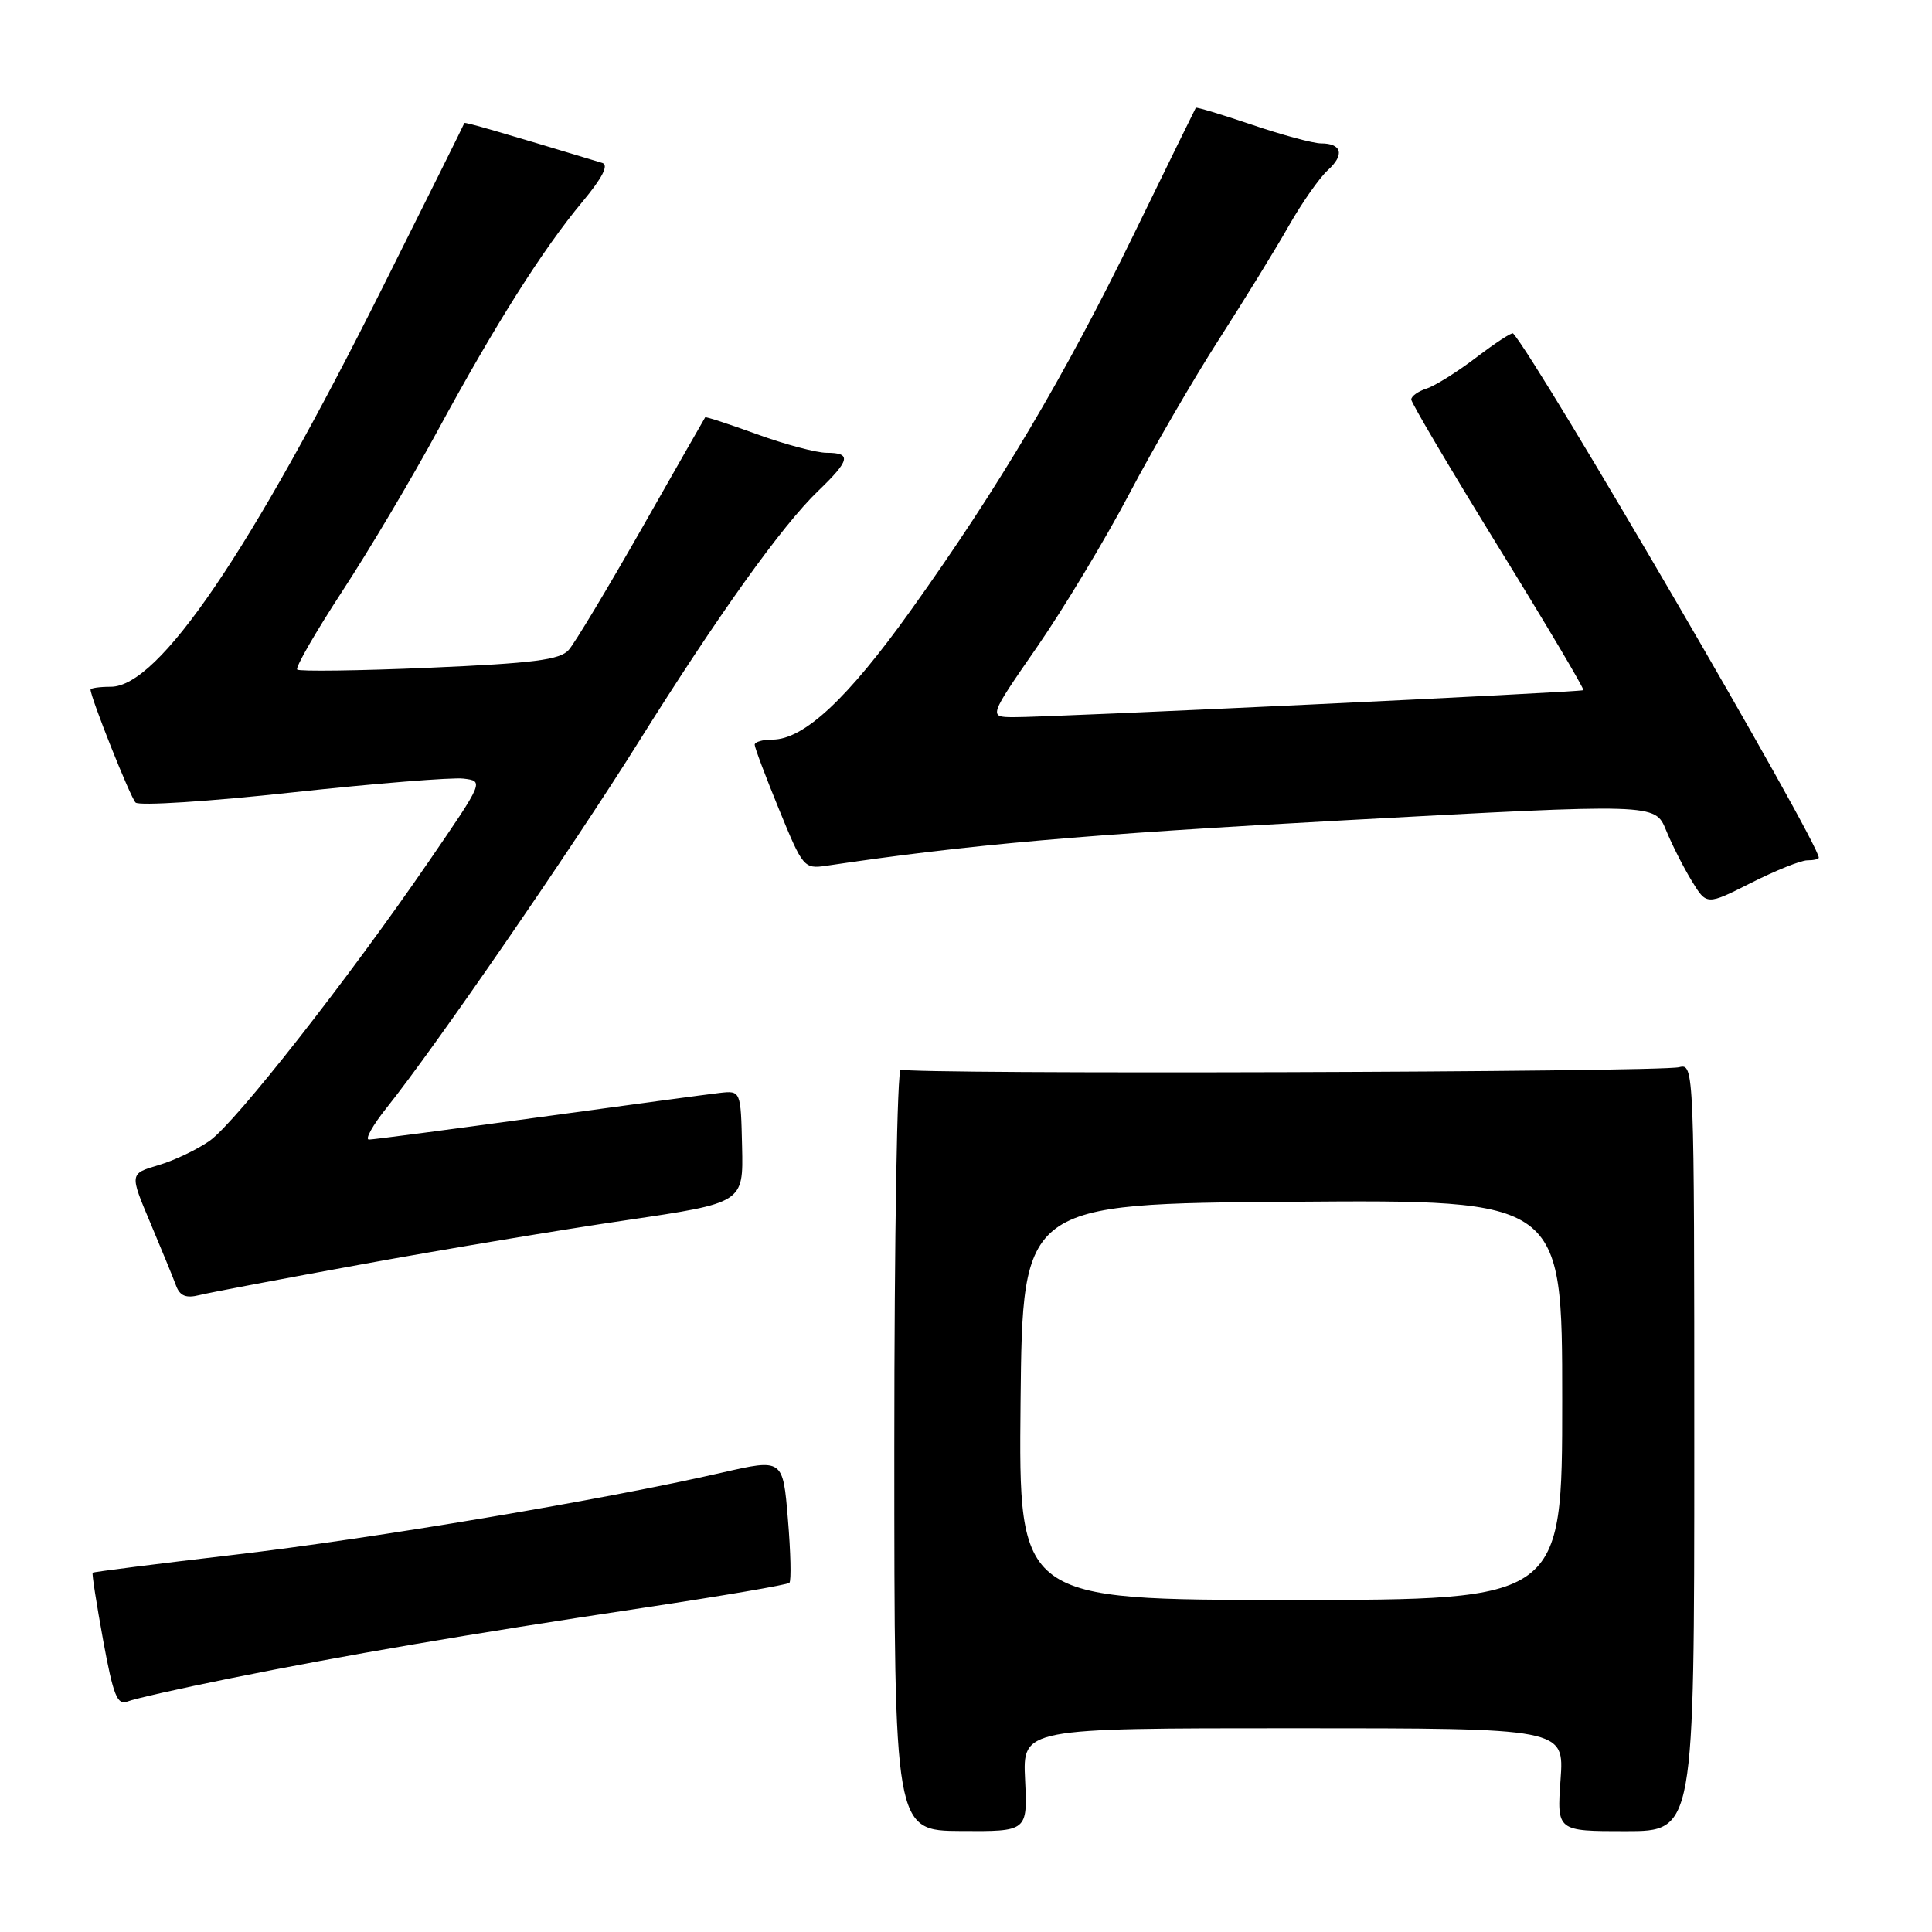 <?xml version="1.0" encoding="UTF-8" standalone="no"?>
<!DOCTYPE svg PUBLIC "-//W3C//DTD SVG 1.1//EN" "http://www.w3.org/Graphics/SVG/1.1/DTD/svg11.dtd" >
<svg xmlns="http://www.w3.org/2000/svg" xmlns:xlink="http://www.w3.org/1999/xlink" version="1.1" viewBox="0 0 256 256">
 <g >
 <path fill="currentColor"
d=" M 135.83 235.84 C 135.50 229.00 135.50 229.00 171.38 229.00 C 207.27 229.00 207.27 229.00 206.78 235.82 C 206.29 242.64 206.29 242.64 215.40 242.64 C 224.50 242.64 224.50 242.64 224.50 191.77 C 224.50 141.41 224.48 140.91 222.50 141.41 C 219.77 142.08 120.44 142.39 119.36 141.72 C 118.88 141.43 118.50 163.90 118.50 191.88 C 118.50 242.57 118.50 242.57 127.33 242.62 C 136.15 242.68 136.15 242.68 135.83 235.84 Z  M 30.50 222.39 C 45.77 219.31 61.59 216.60 85.32 213.03 C 95.67 211.47 104.35 209.99 104.60 209.73 C 104.86 209.47 104.77 205.67 104.40 201.27 C 103.74 193.28 103.74 193.28 95.62 195.14 C 80.13 198.70 49.40 203.87 31.00 206.02 C 20.82 207.21 12.40 208.28 12.28 208.39 C 12.16 208.51 12.79 212.54 13.67 217.36 C 15.01 224.66 15.54 226.00 16.89 225.46 C 17.77 225.10 23.90 223.72 30.50 222.39 Z  M 48.15 167.49 C 58.79 165.55 74.47 162.93 83.00 161.68 C 98.50 159.39 98.50 159.39 98.33 151.95 C 98.16 144.50 98.16 144.50 95.33 144.82 C 93.77 145.00 82.92 146.46 71.20 148.07 C 59.49 149.68 49.45 151.00 48.89 151.00 C 48.32 151.00 49.39 149.09 51.26 146.75 C 57.64 138.77 75.75 112.47 84.52 98.47 C 95.13 81.52 103.60 69.67 108.41 65.05 C 112.64 60.99 112.86 60.00 109.55 60.00 C 108.20 60.00 104.05 58.90 100.33 57.55 C 96.61 56.20 93.51 55.18 93.44 55.30 C 93.36 55.41 89.59 62.02 85.05 70.00 C 80.51 77.97 76.15 85.23 75.36 86.12 C 74.19 87.44 70.71 87.88 56.89 88.48 C 47.53 88.88 39.65 88.98 39.38 88.72 C 39.11 88.45 41.80 83.79 45.34 78.36 C 48.89 72.94 54.60 63.33 58.03 57.00 C 65.67 42.92 71.93 33.03 77.17 26.74 C 79.82 23.56 80.69 21.86 79.81 21.59 C 66.16 17.46 61.56 16.13 61.53 16.30 C 61.52 16.41 56.66 26.17 50.74 38.00 C 33.10 73.27 21.03 91.00 14.68 91.00 C 13.21 91.00 12.00 91.17 12.00 91.38 C 12.00 92.42 17.25 105.61 17.96 106.34 C 18.41 106.80 27.75 106.20 38.73 105.00 C 49.71 103.81 59.91 102.99 61.41 103.17 C 64.12 103.50 64.12 103.50 56.79 114.19 C 46.16 129.69 31.26 148.68 27.81 151.14 C 26.16 152.31 23.10 153.77 20.99 154.39 C 17.17 155.52 17.17 155.52 19.91 162.01 C 21.41 165.58 22.96 169.34 23.33 170.36 C 23.84 171.72 24.65 172.05 26.41 171.61 C 27.72 171.28 37.50 169.43 48.15 167.49 Z  M 239.47 114.00 C 240.31 114.00 241.00 113.84 241.00 113.65 C 241.00 111.62 203.70 47.65 200.49 44.18 C 200.33 44.01 198.14 45.44 195.62 47.36 C 193.10 49.28 190.13 51.14 189.02 51.49 C 187.91 51.85 187.00 52.50 187.00 52.94 C 187.00 53.38 192.20 62.17 198.55 72.48 C 204.91 82.79 209.97 91.32 209.80 91.45 C 209.43 91.72 138.81 95.07 134.25 95.03 C 131.00 95.00 131.00 95.00 137.40 85.75 C 140.92 80.66 146.41 71.55 149.60 65.50 C 152.79 59.45 158.14 50.23 161.50 45.00 C 164.86 39.77 169.03 33.00 170.77 29.93 C 172.51 26.87 174.84 23.55 175.94 22.55 C 178.20 20.51 177.81 19.00 175.04 19.00 C 174.02 19.00 169.91 17.89 165.90 16.53 C 161.89 15.17 158.54 14.16 158.45 14.28 C 158.37 14.40 154.68 21.93 150.26 31.00 C 141.03 49.93 132.32 64.62 120.66 80.91 C 112.31 92.59 106.51 98.00 102.35 98.00 C 101.06 98.00 100.00 98.31 100.00 98.68 C 100.00 99.06 101.45 102.92 103.23 107.26 C 106.37 114.95 106.54 115.15 109.48 114.72 C 128.39 111.90 143.69 110.56 178.40 108.68 C 219.30 106.46 219.30 106.46 220.75 109.98 C 221.54 111.92 223.08 114.95 224.17 116.73 C 226.14 119.96 226.14 119.96 232.04 116.98 C 235.29 115.34 238.63 114.00 239.47 114.00 Z  M 135.23 185.75 C 135.50 159.50 135.50 159.50 171.25 159.24 C 207.00 158.97 207.00 158.97 207.00 185.49 C 207.00 212.00 207.00 212.00 170.98 212.00 C 134.97 212.00 134.97 212.00 135.23 185.75 Z "/>
</g>
</svg>